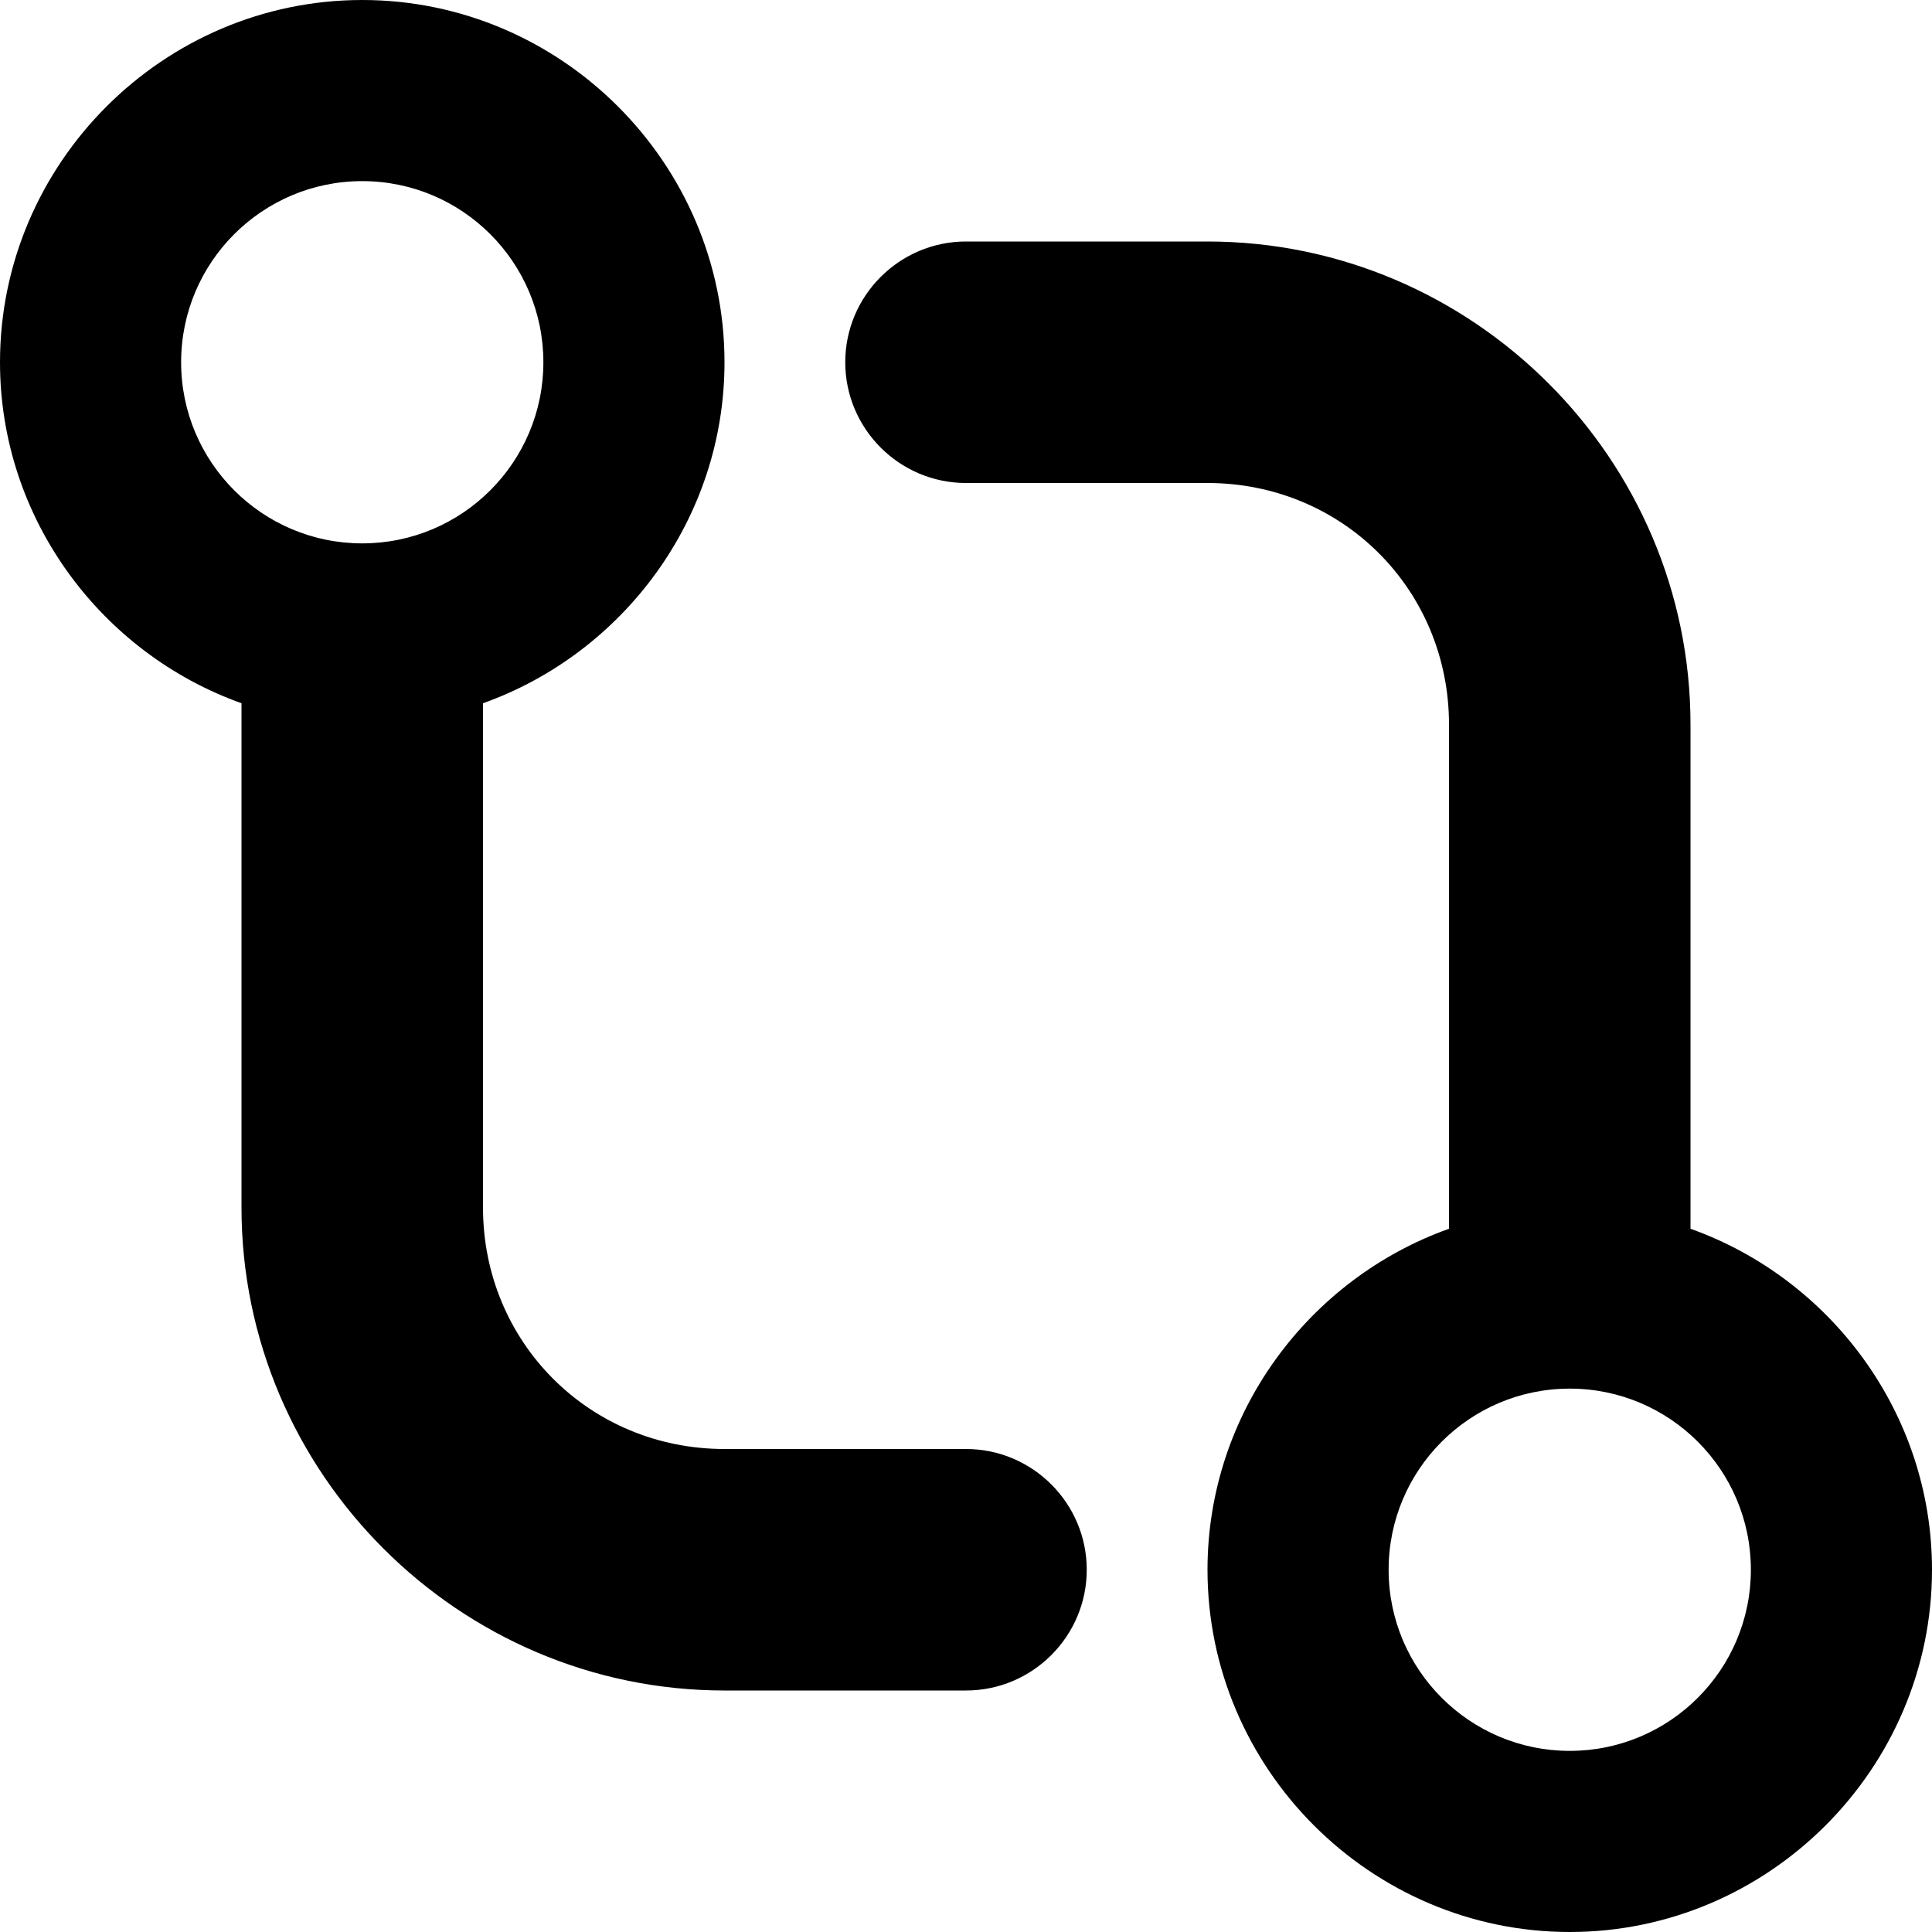 <svg xmlns="http://www.w3.org/2000/svg" height="16px" viewBox="0 0 16 16" width="16px">
    <path d="m 3 0 c -1.648 0 -3 1.352 -3 3 c 0 1.297 0.84 2.41 2 2.824 v 4.176 c 0 2.199 1.801 4 4 4 h 2 c 0.551 0 1 -0.449 1 -1 s -0.449 -1 -1 -1 h -2 c -1.117 0 -2 -0.883 -2 -2 v -4.176 c 1.16 -0.414 2 -1.527 2 -2.824 c 0 -1.648 -1.352 -3 -3 -3 z m 0 1.5 c 0.828 0 1.5 0.672 1.5 1.5 s -0.672 1.5 -1.5 1.5 s -1.5 -0.672 -1.5 -1.5 s 0.672 -1.5 1.5 -1.5 z m 5 0.5 c -0.551 0 -1 0.449 -1 1 s 0.449 1 1 1 h 2 c 1.117 0 2 0.883 2 2 v 4.176 c -1.16 0.414 -2 1.527 -2 2.824 c 0 1.648 1.352 3 3 3 s 3 -1.352 3 -3 c 0 -1.297 -0.84 -2.41 -2 -2.824 v -4.176 c 0 -2.199 -1.801 -4 -4 -4 z m 5 9.5 c 0.828 0 1.5 0.672 1.5 1.5 s -0.672 1.5 -1.5 1.5 s -1.5 -0.672 -1.5 -1.5 s 0.672 -1.5 1.5 -1.5 z m 0 0" />
</svg>